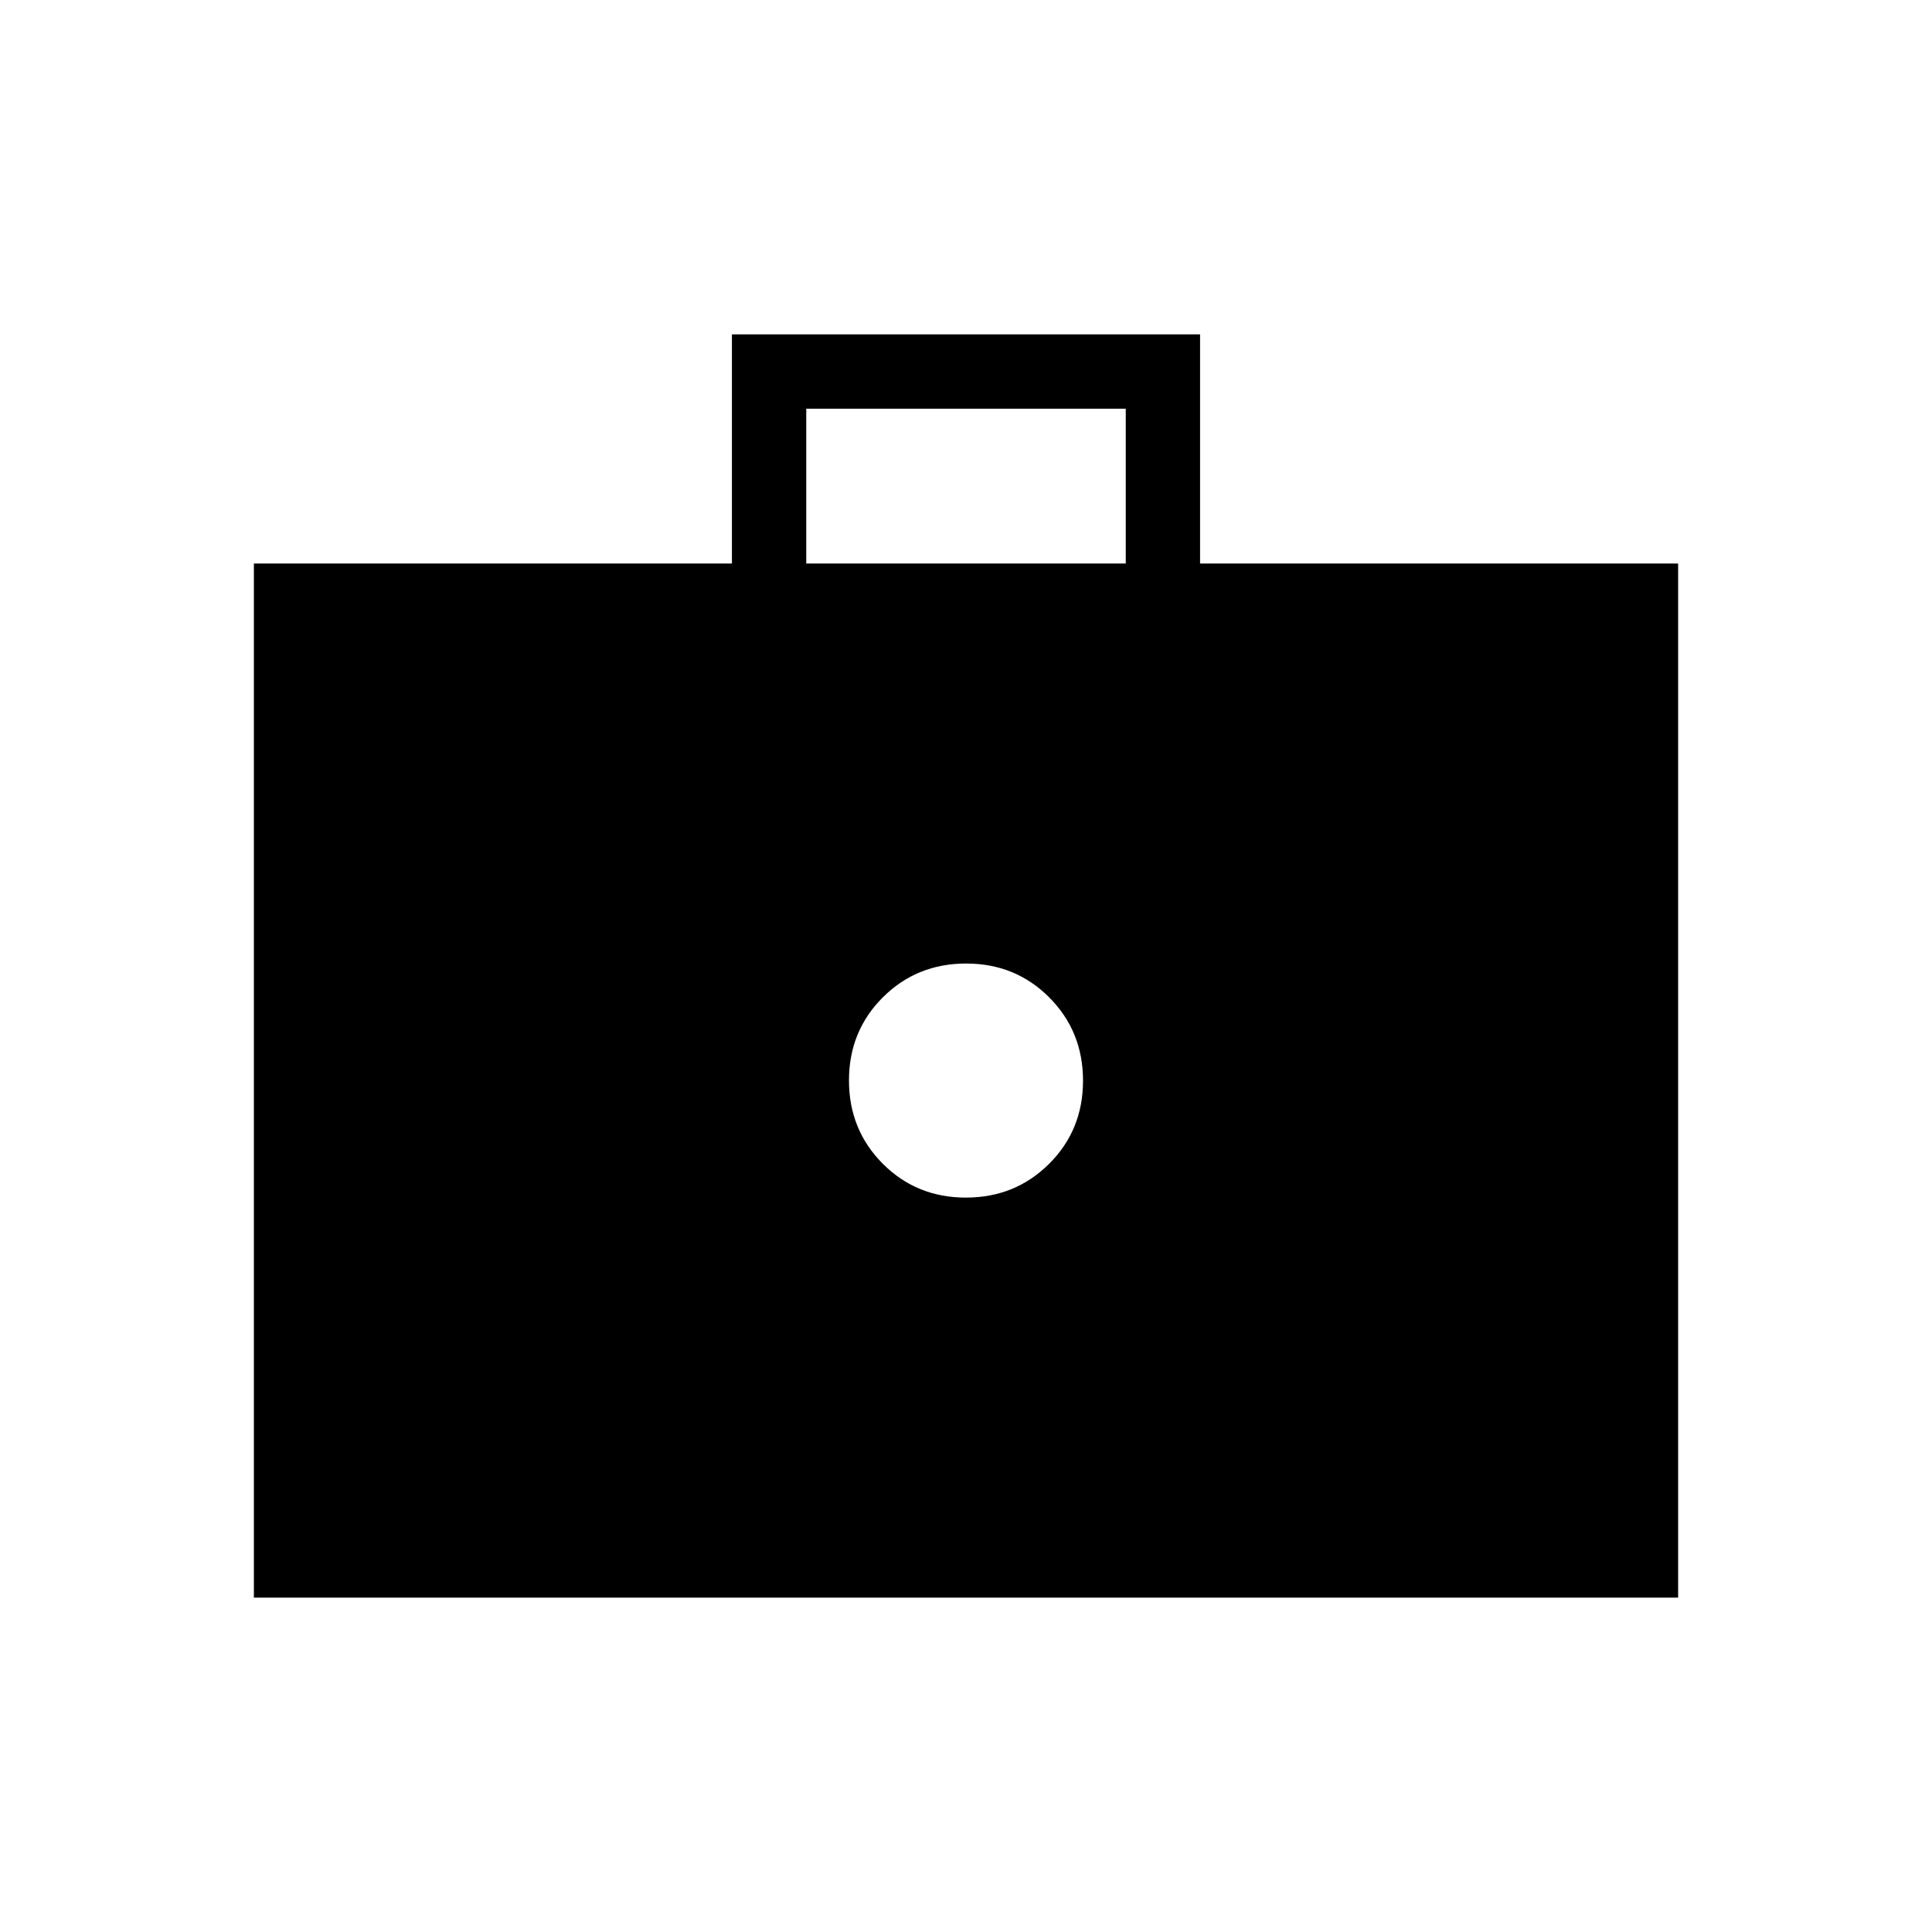 <svg xmlns="http://www.w3.org/2000/svg" height="24" viewBox="0 -960 960 960" width="24"><path d="M479.94-364.92q24.51 0 41.36-16.79 16.85-16.78 16.85-41.3 0-24.52-16.78-41.37-16.79-16.85-41.31-16.85-24.51 0-41.36 16.78-16.85 16.79-16.85 41.31 0 24.52 16.78 41.37 16.79 16.85 41.31 16.85ZM126.15-166.15V-680h237.54v-113.85h232.62V-680h237.54v513.85h-707.7ZM400.62-680h158.76v-76.92H400.62V-680Z"/></svg>
